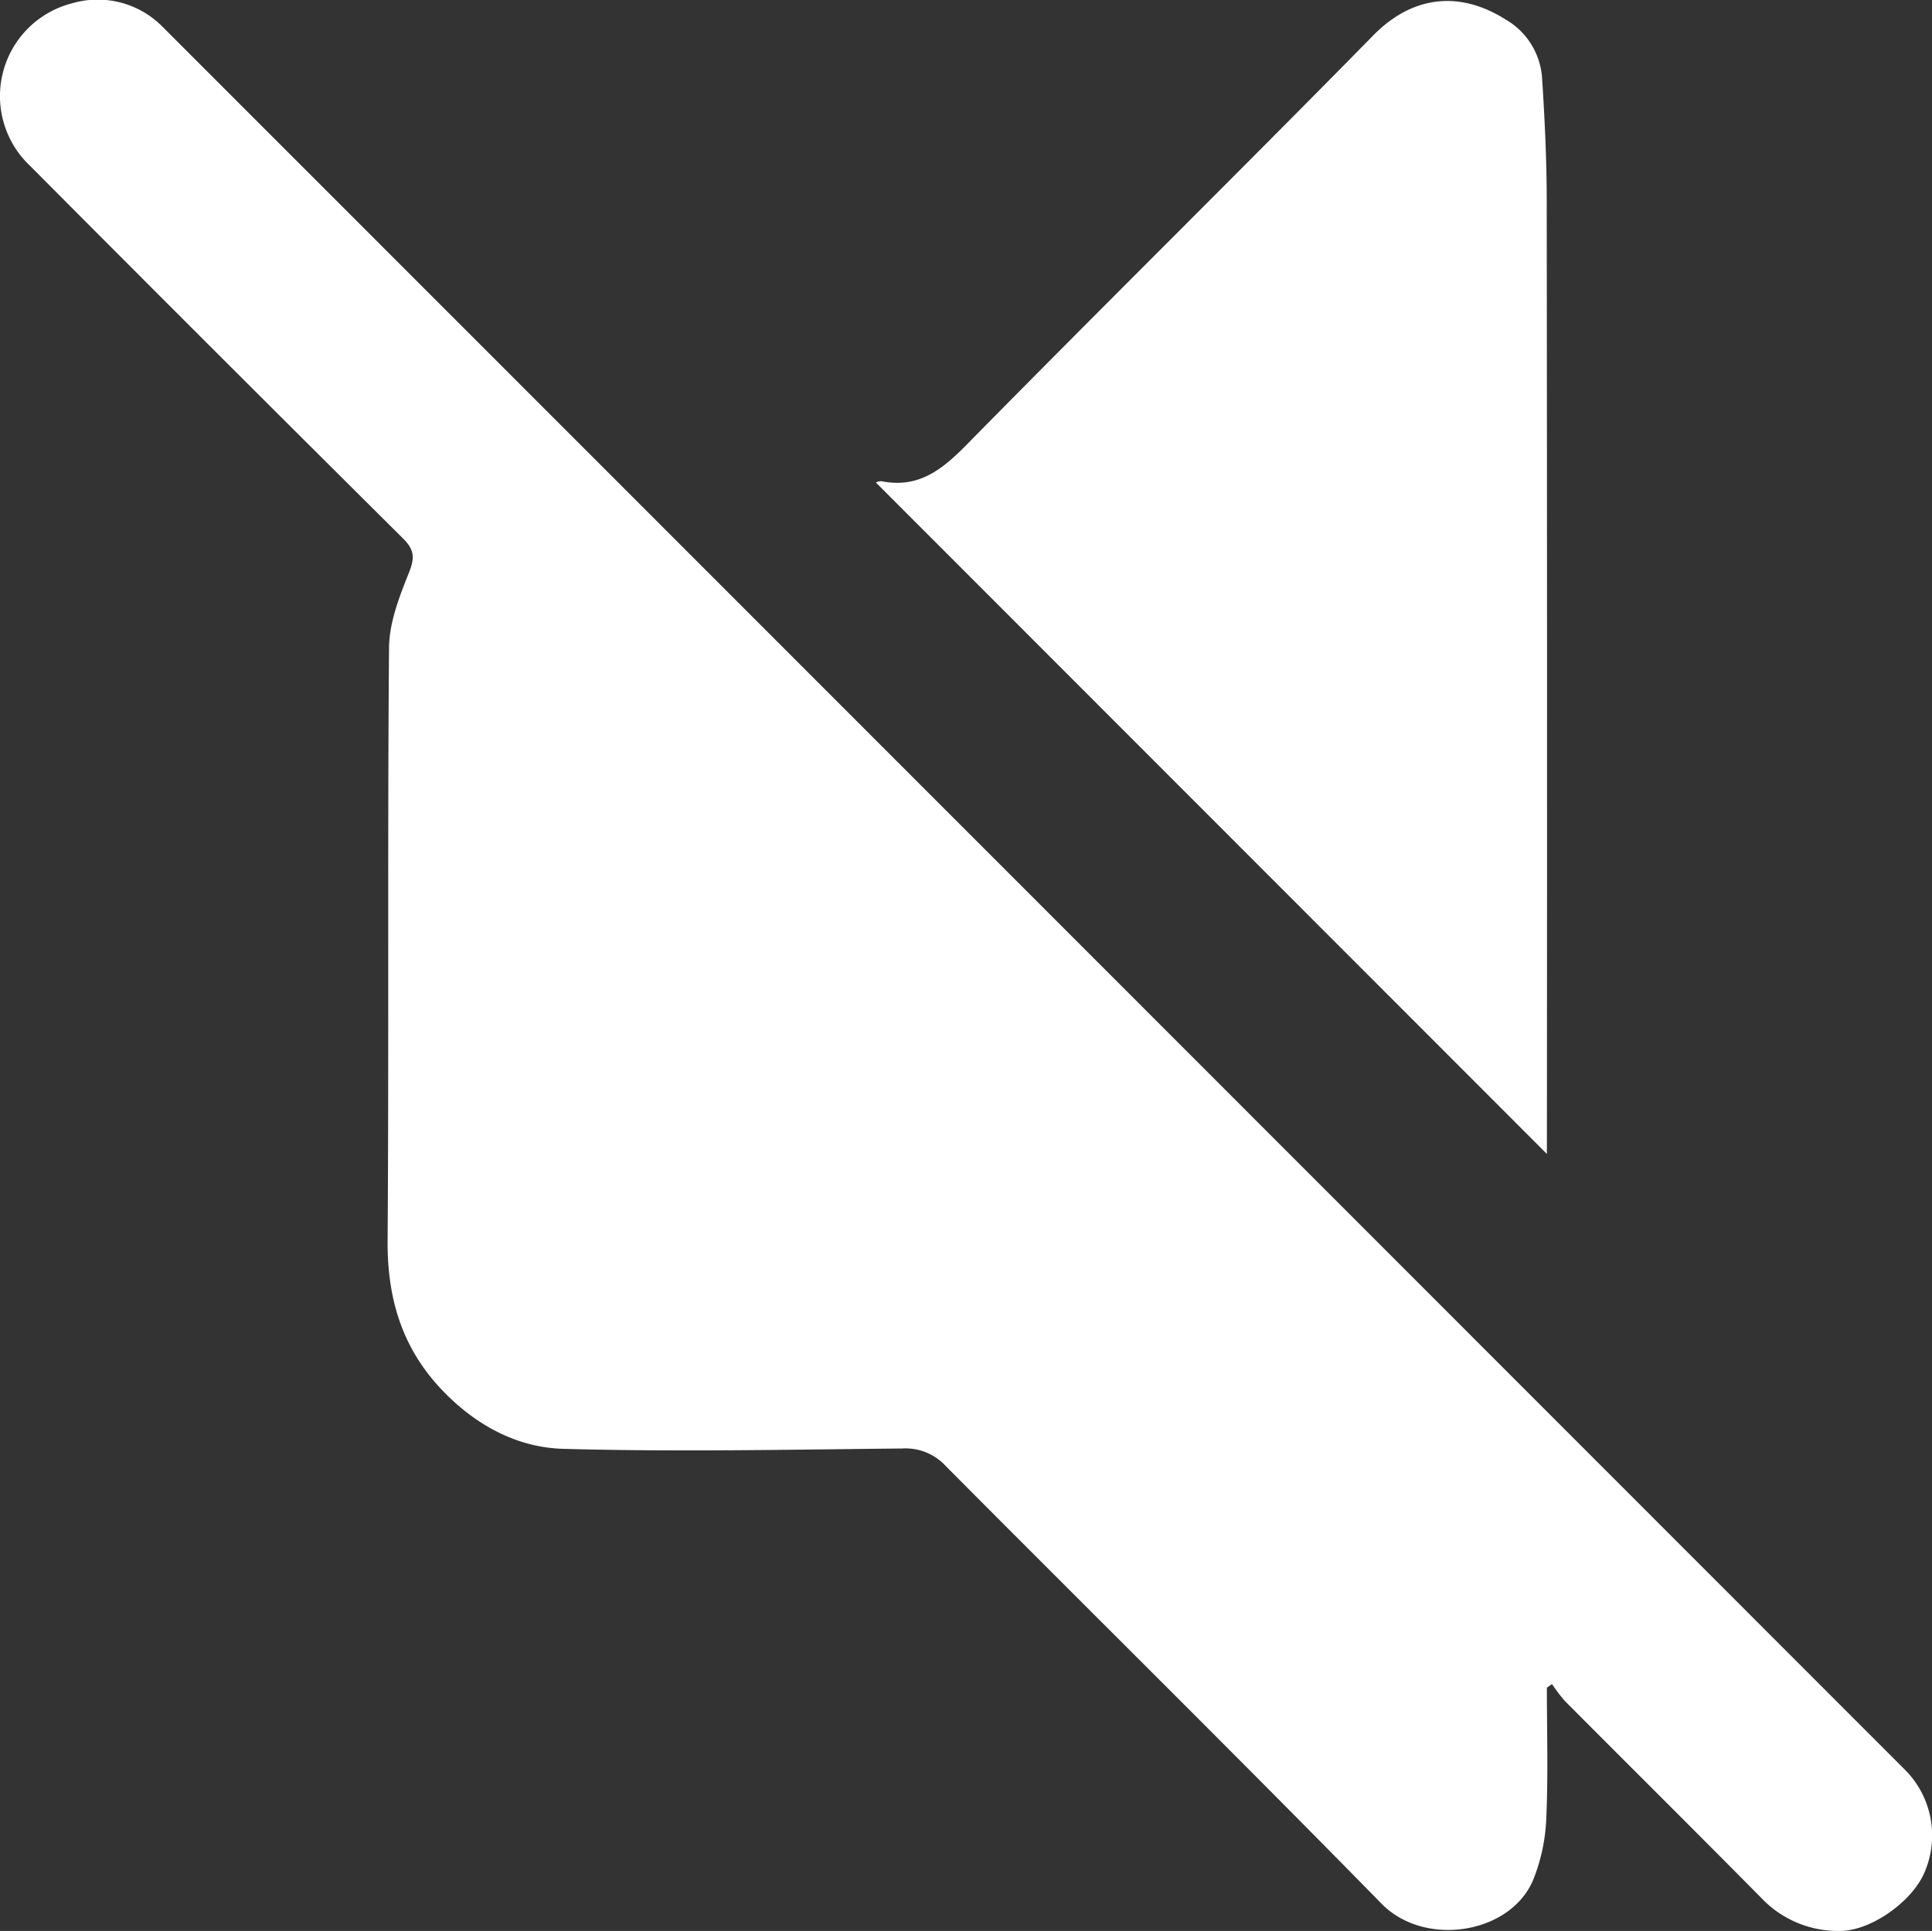<svg id="Group_9" data-name="Group 9" xmlns="http://www.w3.org/2000/svg" xmlns:xlink="http://www.w3.org/1999/xlink" width="195.371" height="195.288" viewBox="0 0 195.371 195.288">
  <rect x="0" y="0" width="195.371" height="195.288" fill="#333333" stroke="none"/>
  <defs>
    <clipPath id="clip-path">
      <rect id="Rectangle_1" data-name="Rectangle 1" width="195.371" height="195.288" fill="#fff"/>
    </clipPath>
  </defs>
  <g id="Group_1" data-name="Group 1" clip-path="url(#clip-path)">
    <path id="Path_1" data-name="Path 1" d="M156.426,170.685c0,4.4.137,8.8-.059,13.182a18.62,18.62,0,0,1-1.319,6.239c-2.3,5.507-10.98,6.879-15.342,2.424-14.568-14.878-29.4-29.5-44.077-44.272a5.51,5.51,0,0,0-4.385-1.764c-11.434.112-22.875.353-34.3.034-4.683-.131-8.873-2.416-12.235-5.94-4.057-4.252-5.552-9.268-5.512-15.1.136-19.989-.019-39.979.143-59.967.02-2.552,1.044-5.181,2.016-7.609.6-1.5.561-2.3-.6-3.456Q21.841,35.669,3.038,16.771A9.689,9.689,0,0,1,7.251.344,9.208,9.208,0,0,1,16.4,2.67q88.173,88.2,176.337,176.416a9.407,9.407,0,0,1,1.922,10.166c-1.195,3.02-5.542,6.136-8.766,6.034a10.662,10.662,0,0,1-7.753-3.305c-6.594-6.673-13.256-13.281-19.875-19.931a16.064,16.064,0,0,1-1.321-1.732l-.521.367" transform="translate(0 0)" fill="#fff"/>
    <path id="Path_2" data-name="Path 2" d="M212.712,116.768l-67.85-67.9a.941.941,0,0,1,.6-.128c3.727.728,6.106-1.187,8.588-3.712,13.632-13.868,27.488-27.515,41.113-41.389,3.976-4.048,8.724-4.506,13.3-1.647a7.417,7.417,0,0,1,3.767,5.993c.26,4.072.461,8.155.466,12.234q.055,47.023.02,94.048Z" transform="translate(-56.286 -0.065)" fill="#fff"/>
  </g>
</svg>
